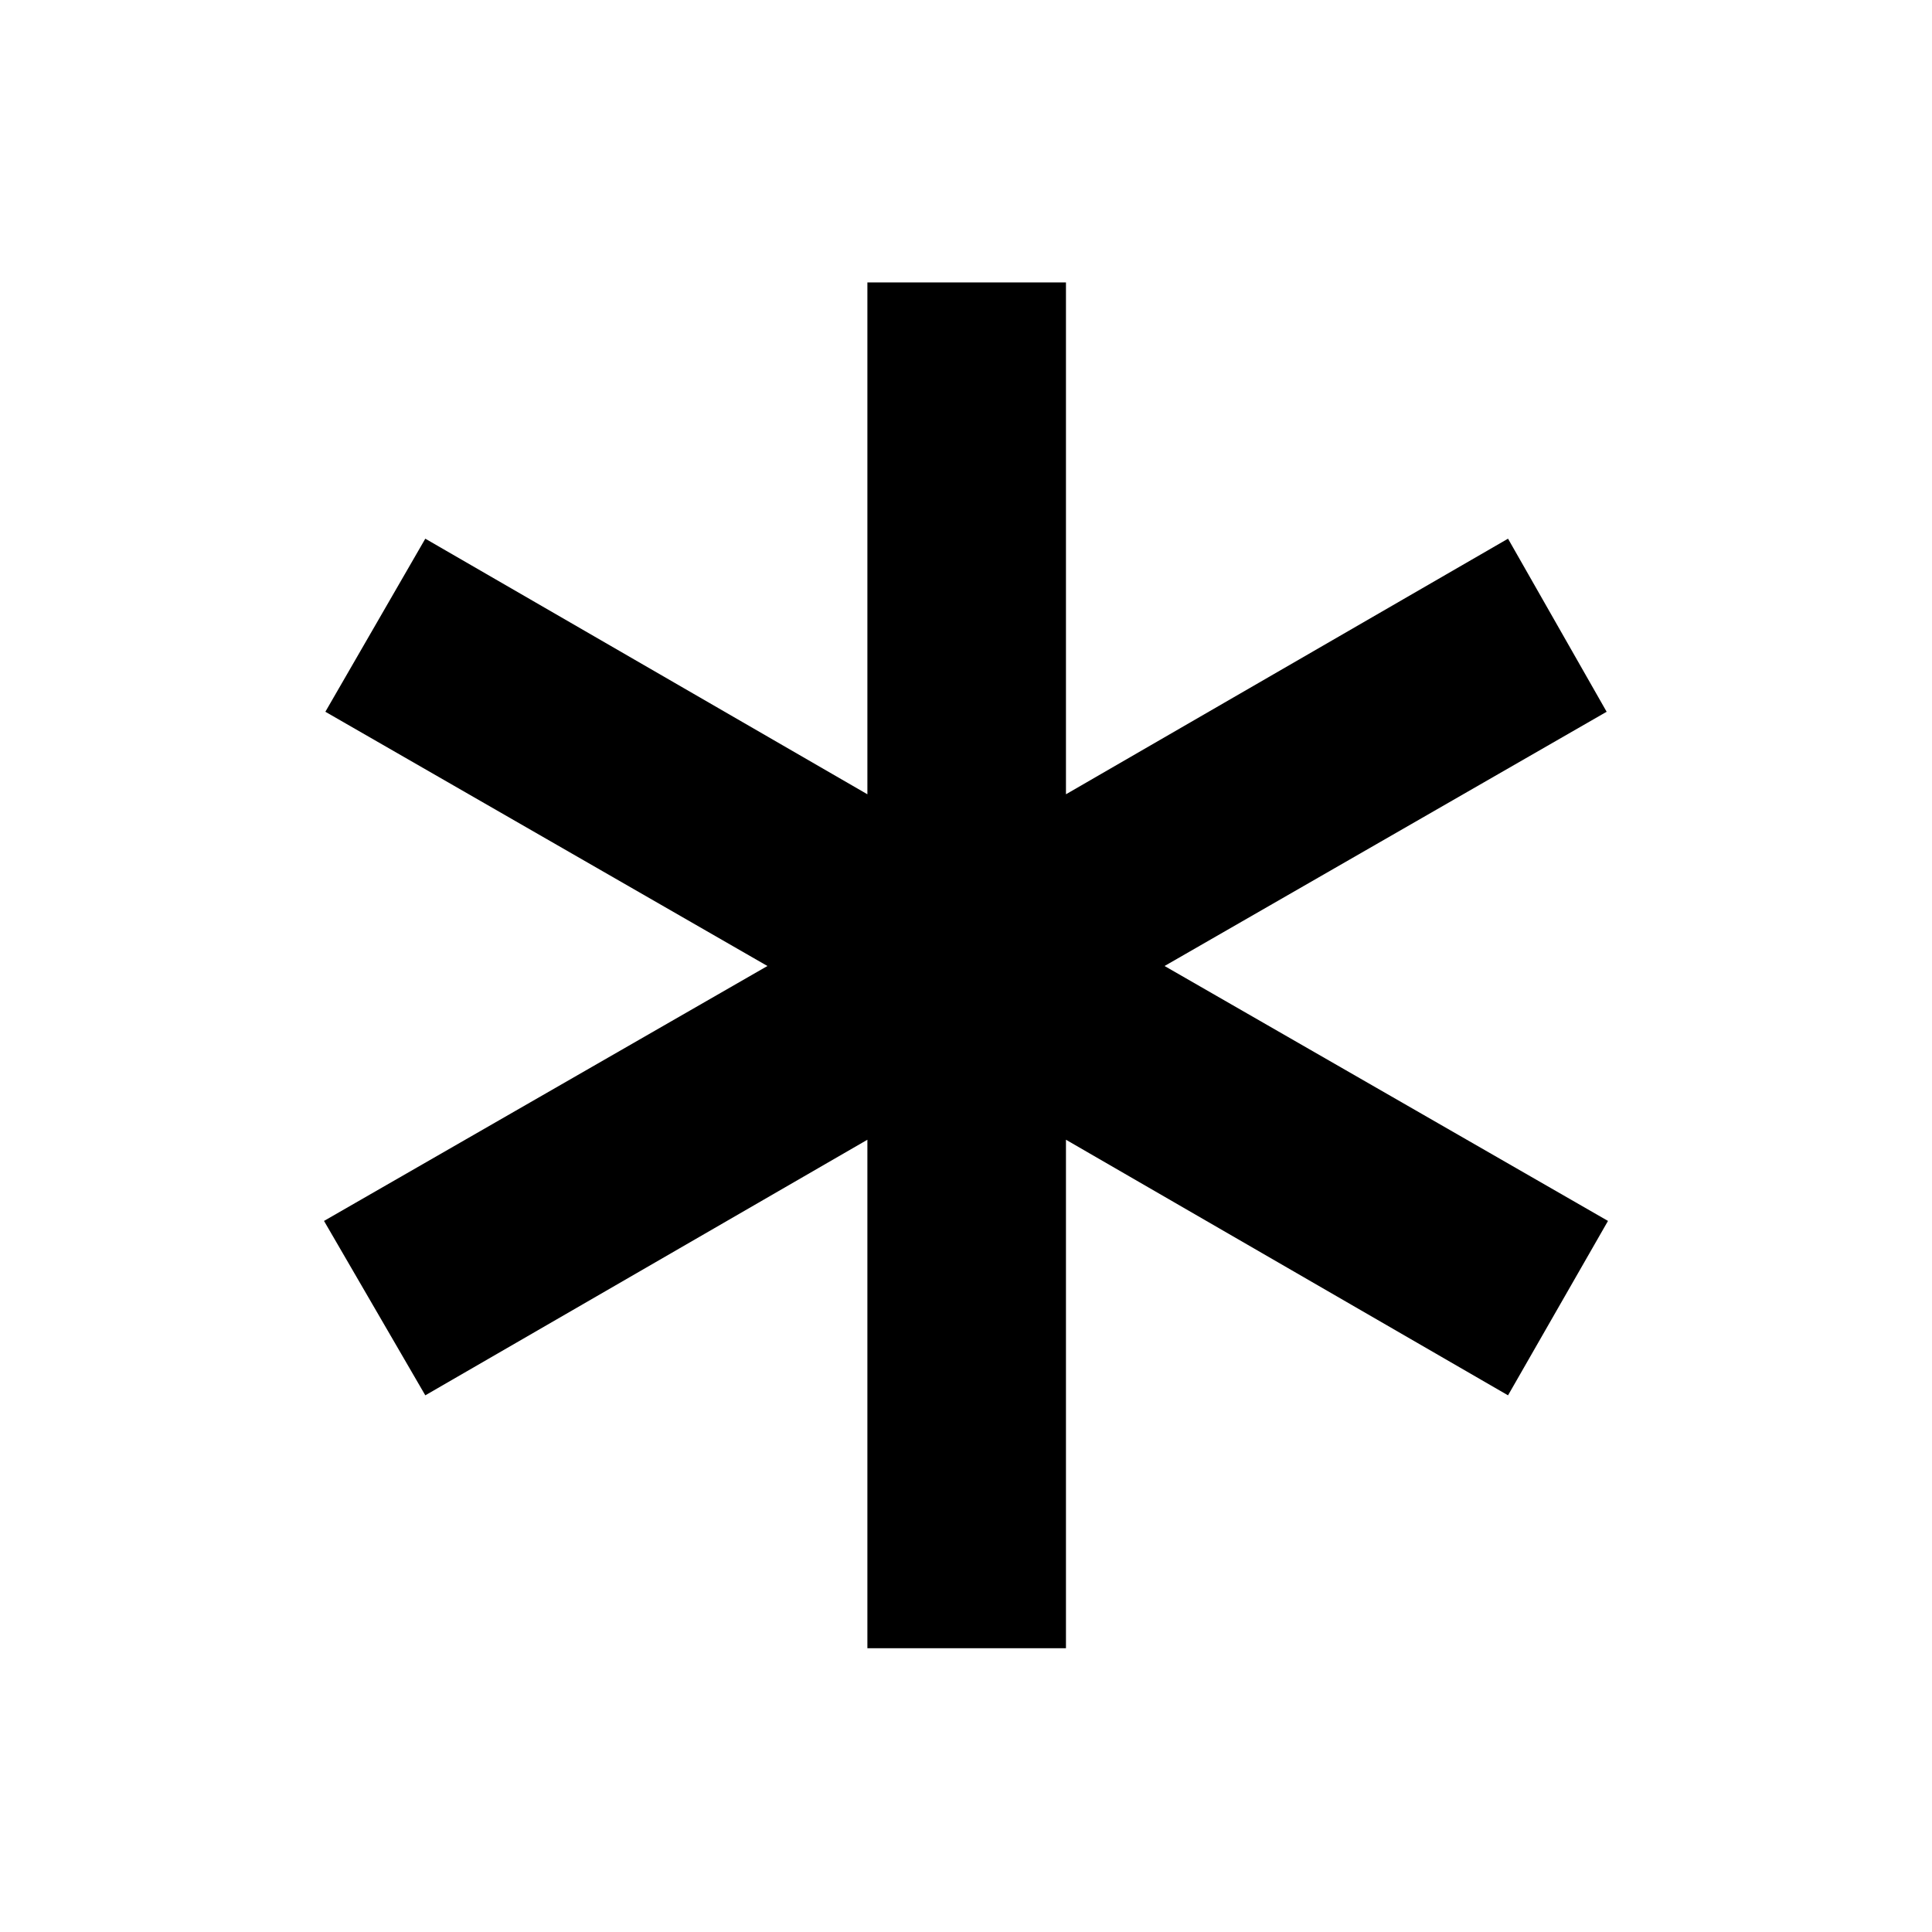 <svg xmlns="http://www.w3.org/2000/svg" height="40" viewBox="0 -960 960 960" width="40"><path d="M431-141v-252.67l-219.67 127L161-353.33 381.33-480 161.67-606.33l49.66-86 219.67 127v-254.34h98.67v254.34l219.66-127 49 86L578.67-480 799-353.33l-49.67 86.66-219.66-127V-141H431Z"/></svg>